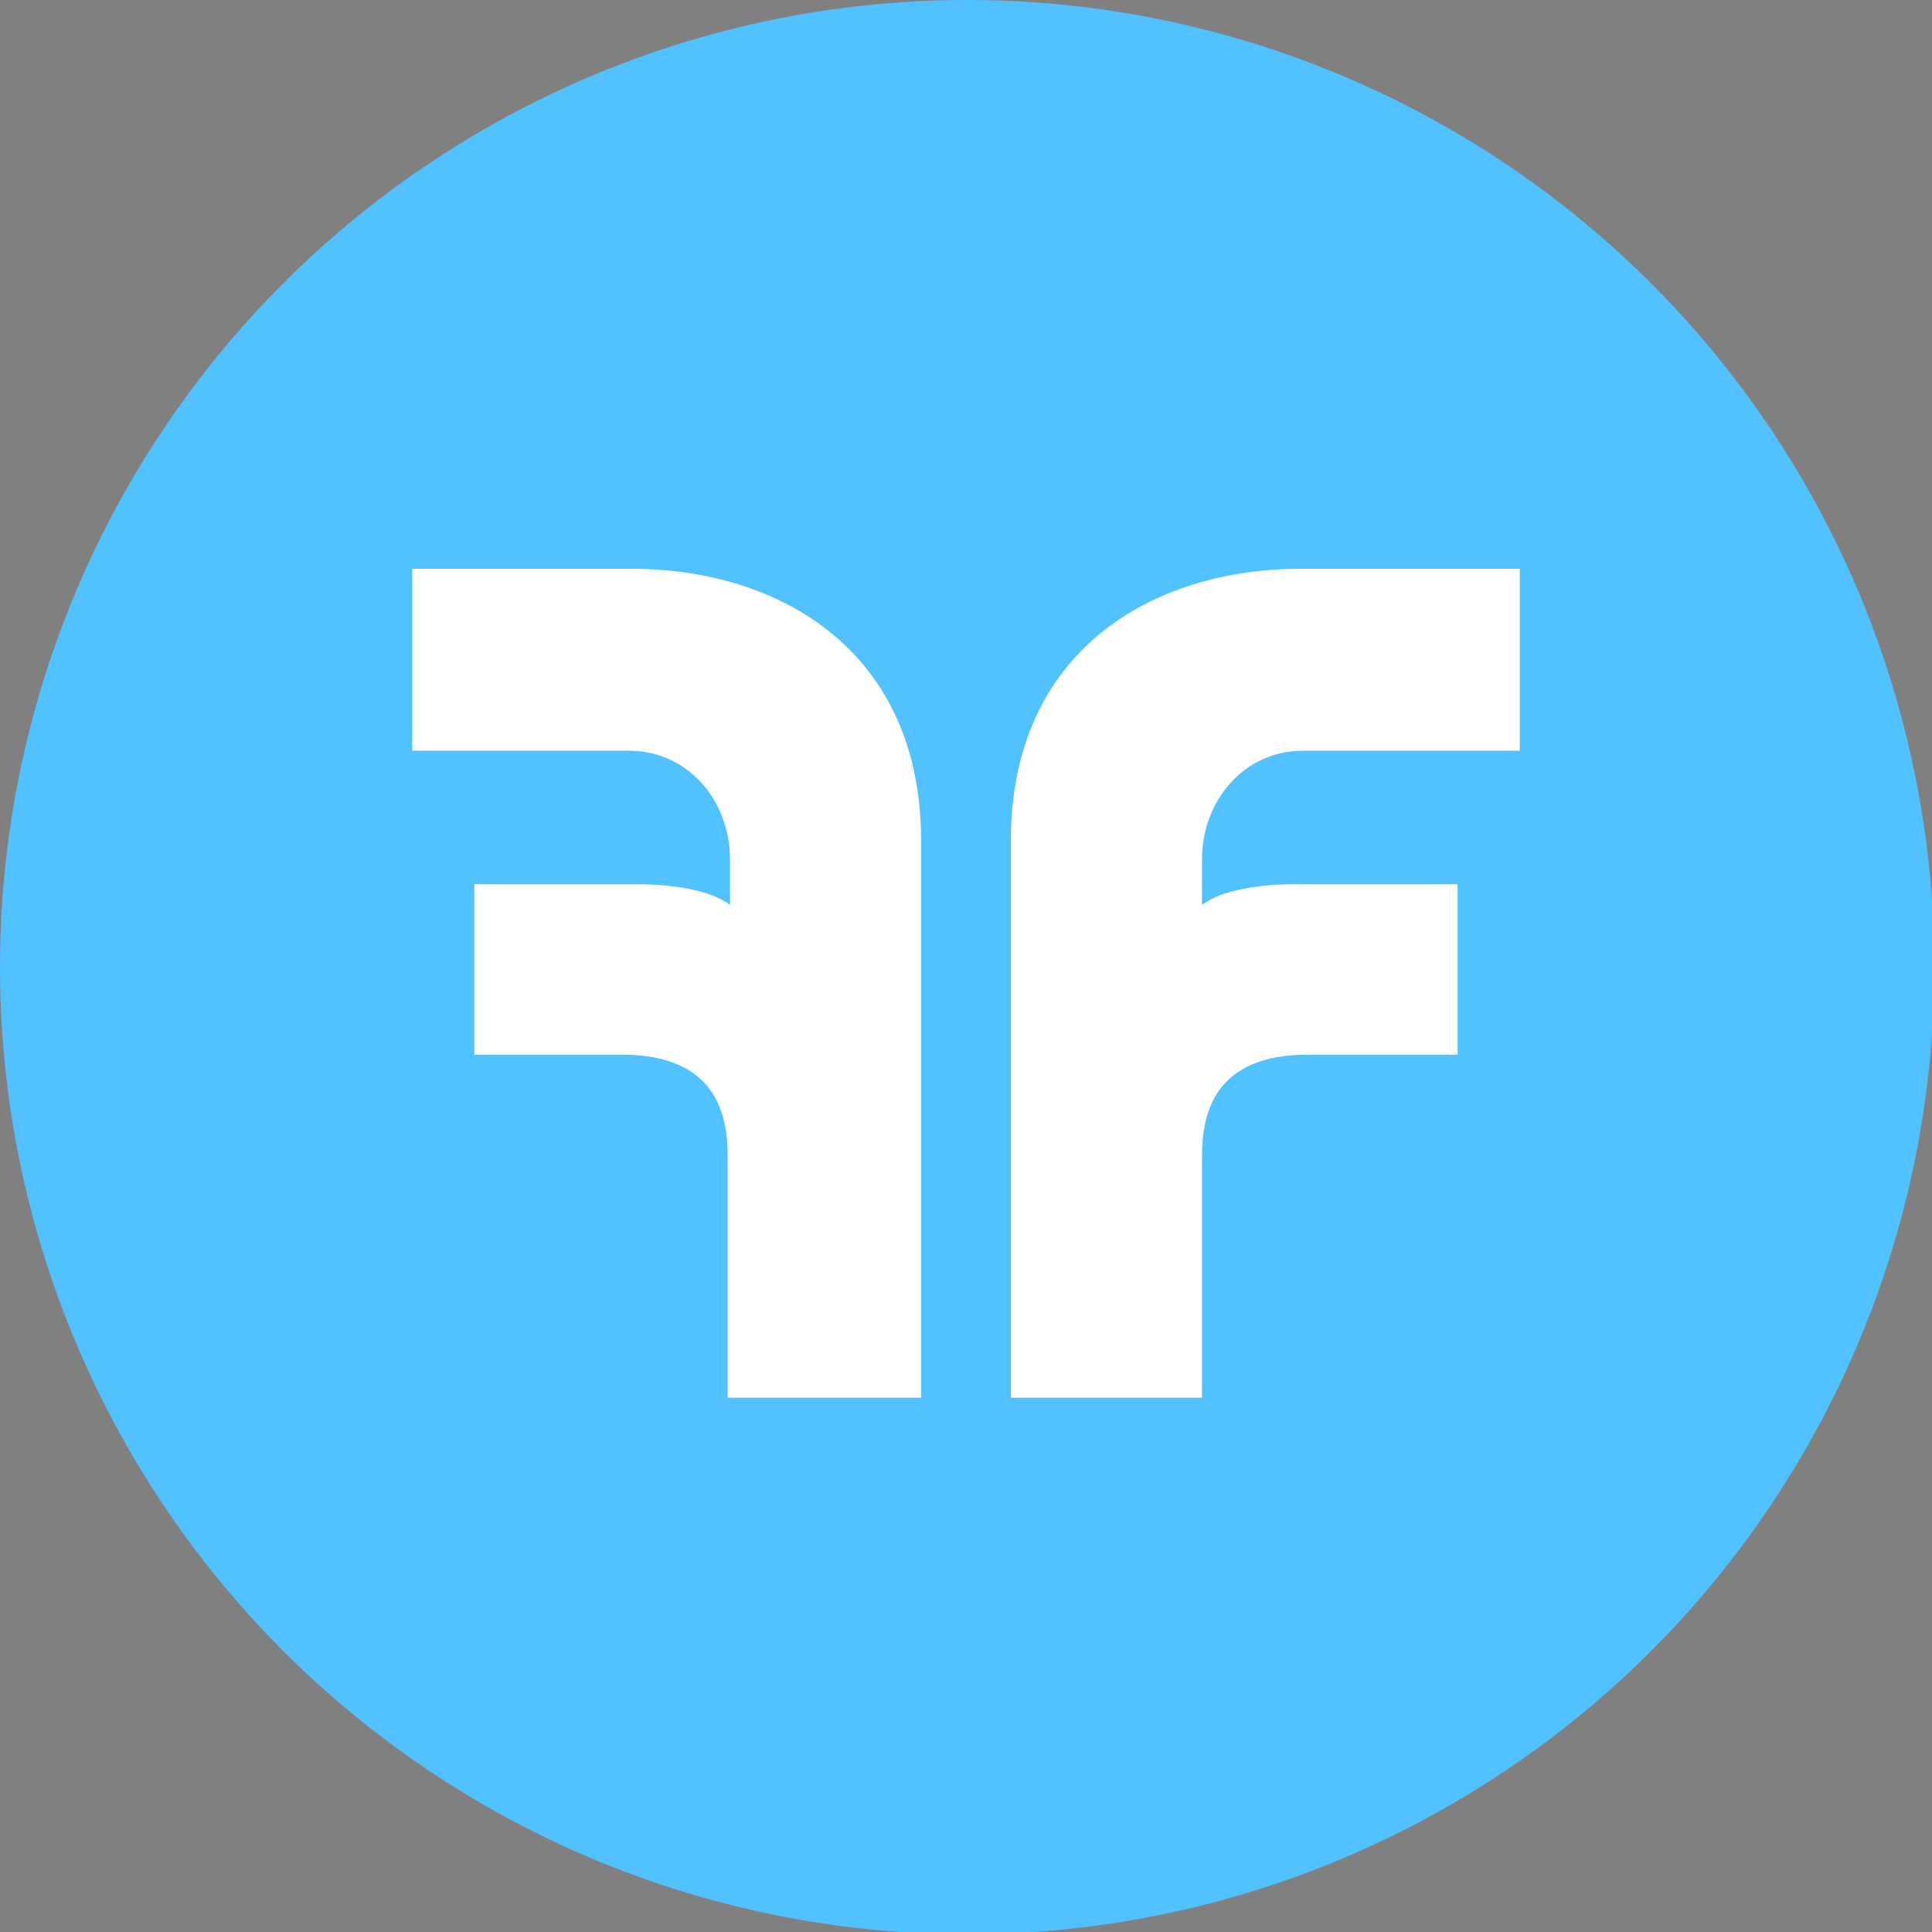 <?xml version="1.0" encoding="UTF-8"?>
<svg xmlns="http://www.w3.org/2000/svg" xmlns:xlink="http://www.w3.org/1999/xlink" version="1.1" id="LOGO" x="0px" y="0px" viewBox="0 0 83.9 83.9" style="enable-background:new 0 0 83.9 83.9;" xml:space="preserve"><rect x="0" y="0" width="83.9" height="83.9" fill="#808080" stroke="none"/> <style type="text/css"> .st0{fill:#52C1FF;} .st1{fill:#FFFFFF;} .st2{fill:#001D67;} </style> <g> <g> <g> <circle class="st0" cx="42" cy="42" r="42"></circle> <path class="st1" d="M27.4,24.7h-9.5v7.9h9.4c2.6,0,4.4,2.2,4.4,4.7v2c-0.9-0.7-2.7-0.9-4-0.9h-7.1v7.4H27c4.1,0,4.6,2.6,4.6,4.4 v10.5H40V36.5C40,28.3,33.9,24.7,27.4,24.7z"></path> <path class="st1" d="M56.5,24.7H66v7.9h-9.4c-2.6,0-4.4,2.2-4.4,4.7v2c0.9-0.7,2.7-0.9,4-0.9h7.1v7.4h-6.5 c-4.1,0-4.6,2.6-4.6,4.4v10.5h-8.3V36.5C43.9,28.3,50,24.7,56.5,24.7z"></path> </g> <path class="st2" d="M226.6,12h-17.1c-11,0-16.8,8.1-16.8,15.6v44.3h13.2V30.4c0-6.9,4.9-7.6,7.1-7.6h10.3c2.1,0,7.1,0.7,7.1,7.6 v41.5h13.2V27.6C243.4,20.1,237.6,12,226.6,12z"></path> <path class="st2" d="M319.8,31.8v40.1H333V46.2h19.9V35.4H333v-3.6c0-5.5,3.1-8.9,9.4-8.9h16.4V12h-16.4 C328.2,12,319.8,19,319.8,31.8z"></path> <path class="st2" d="M117.2,31.8v40.1h13.2V46.2h19.9V35.4h-19.9v-3.6c0-5.5,3.1-8.9,9.4-8.9h16.4V12h-16.4 C125.6,12,117.2,19,117.2,31.8z"></path> <path class="st2" d="M440.4,12h-1.7c-5.1,0-7.8,1.1-7.8,7.5v2.1h0v50.4H444V12H440.4L440.4,12z"></path> <path class="st2" d="M176.4,12h-1.7c-5.1,0-7.8,1.1-7.8,7.5v2.1h0v50.4H180V12h-3H176.4z"></path> <path class="st2" d="M290.3,12h-17.1c-11,0-16.8,8.1-16.8,15.6v44.3h13.2V55.2H294v16.7h13.2V27.6C307.1,20.1,301.3,12,290.3,12z M294,44.2h-24.4V30.4c0-6.9,4.9-7.6,7.1-7.6h10.3c2.1,0,7.1,0.7,7.1,7.6V44.2z"></path> <path class="st2" d="M550.1,12H533c-11,0-16.8,8.1-16.8,15.6v44.3h13.2V55.2h24.4v16.7h13.2V27.6C566.9,20.1,561.2,12,550.1,12z M553.8,44.2h-24.4V30.4c0-6.9,4.9-7.6,7.1-7.6h10.3c2.1,0,7.1,0.7,7.1,7.6V44.2z"></path> <path class="st2" d="M406.1,52.1c8.8-1.5,12.9-9.7,12.9-15.3v-9.3c0-7.5-5.8-15.6-16.8-15.6h-16.7c-11,0-16.8,8.1-16.8,15.6v44.3 h13.2V30.4c0-6.9,4.6-7.6,7.1-7.6h9.9c2.5,0,7.1,0.7,7.1,7.6l0,3.6c0.1,3.5-0.5,8.2-7.5,8l-5.8,0l-0.2,0l-3.2,0v2.6 c0,3.7,0.8,5.7,2.5,8.2l13.1,19.1H419l-14.2-19.6L406.1,52.1z"></path> <path class="st2" d="M488.3,12h-14.9c-11,0-16.8,8.1-16.8,15.6v28.7c0,7.5,5.8,15.6,16.8,15.6h14.9c11,0,16.8-8.1,16.8-15.6v-3.4 h-13.2v0.5c0,6.9-4.9,7.7-7.1,7.7h-8.1c-2.1,0-7.1-0.7-7.1-7.6V30.4c0-6.9,4.9-7.6,7.1-7.6h8.1c2.1,0,7.1,0.9,7.1,7.7V31h13.2 v-3.4C505.1,20.1,499.3,12,488.3,12z"></path> </g> <g> <path class="st2" d="M124.2,88.1h3.3l7,16.4h-3.7l-1.5-3.7h-6.9l-1.5,3.7h-3.7L124.2,88.1z M128,97.7l-2.2-5.3l-2.2,5.3H128z"></path> <path class="st2" d="M135.6,102.2l2.1-2.5c1.5,1.2,3,2,4.9,2c1.5,0,2.4-0.6,2.4-1.5v0c0-0.9-0.6-1.4-3.3-2.1 c-3.3-0.8-5.4-1.7-5.4-5v0c0-3,2.4-4.9,5.7-4.9c2.4,0,4.4,0.7,6.1,2.1l-1.9,2.7c-1.4-1-2.9-1.6-4.2-1.6c-1.4,0-2.1,0.6-2.1,1.4v0 c0,1.1,0.7,1.4,3.5,2.1c3.3,0.9,5.2,2,5.2,4.9v0c0,3.2-2.5,5.1-6,5.1C140.1,104.8,137.6,103.9,135.6,102.2z"></path> <path class="st2" d="M150.4,102.2l2.1-2.5c1.5,1.2,3,2,4.9,2c1.5,0,2.4-0.6,2.4-1.5v0c0-0.9-0.6-1.4-3.3-2.1 c-3.3-0.8-5.4-1.7-5.4-5v0c0-3,2.4-4.9,5.7-4.9c2.4,0,4.4,0.7,6.1,2.1l-1.9,2.7c-1.4-1-2.9-1.6-4.2-1.6s-2.1,0.6-2.1,1.4v0 c0,1.1,0.7,1.4,3.5,2.1c3.3,0.9,5.2,2,5.2,4.9v0c0,3.2-2.5,5.1-6,5.1C154.9,104.8,152.4,103.9,150.4,102.2z"></path> <path class="st2" d="M166.2,97.5v-9.3h3.6v9.2c0,2.7,1.3,4,3.5,4c2.2,0,3.5-1.3,3.5-3.9v-9.3h3.6v9.2c0,4.9-2.8,7.4-7.2,7.4 C168.9,104.8,166.2,102.3,166.2,97.5z"></path> <path class="st2" d="M184.1,88.2h7.5c2.1,0,3.7,0.6,4.8,1.7c0.9,0.9,1.4,2.2,1.4,3.7v0c0,2.6-1.4,4.3-3.5,5.1l4,5.8H194l-3.5-5.2 h-2.8v5.2h-3.6V88.2z M191.3,96.1c1.7,0,2.7-0.9,2.7-2.3v0c0-1.5-1.1-2.3-2.8-2.3h-3.6v4.7H191.3z"></path> <path class="st2" d="M206.6,88.1h3.3l7,16.4h-3.7l-1.5-3.7h-6.9l-1.5,3.7h-3.7L206.6,88.1z M210.3,97.7l-2.2-5.3l-2.2,5.3H210.3z"></path> <path class="st2" d="M219.4,88.2h3.3l7.6,10v-10h3.5v16.3h-3.1l-7.9-10.4v10.4h-3.5V88.2z"></path> <path class="st2" d="M237,96.4L237,96.4c0-4.7,3.5-8.5,8.5-8.5c3.1,0,4.9,1,6.4,2.5l-2.3,2.6c-1.3-1.1-2.5-1.8-4.2-1.8 c-2.7,0-4.7,2.3-4.7,5.1v0c0,2.8,1.9,5.1,4.7,5.1c1.9,0,3-0.7,4.3-1.9l2.3,2.3c-1.7,1.8-3.5,2.9-6.7,2.9 C240.6,104.8,237,101.1,237,96.4z"></path> <path class="st2" d="M255,88.2h12.3v3.2h-8.7v3.3h7.7v3.2h-7.7v3.4h8.9v3.2H255V88.2z"></path> </g> </g> </svg>
